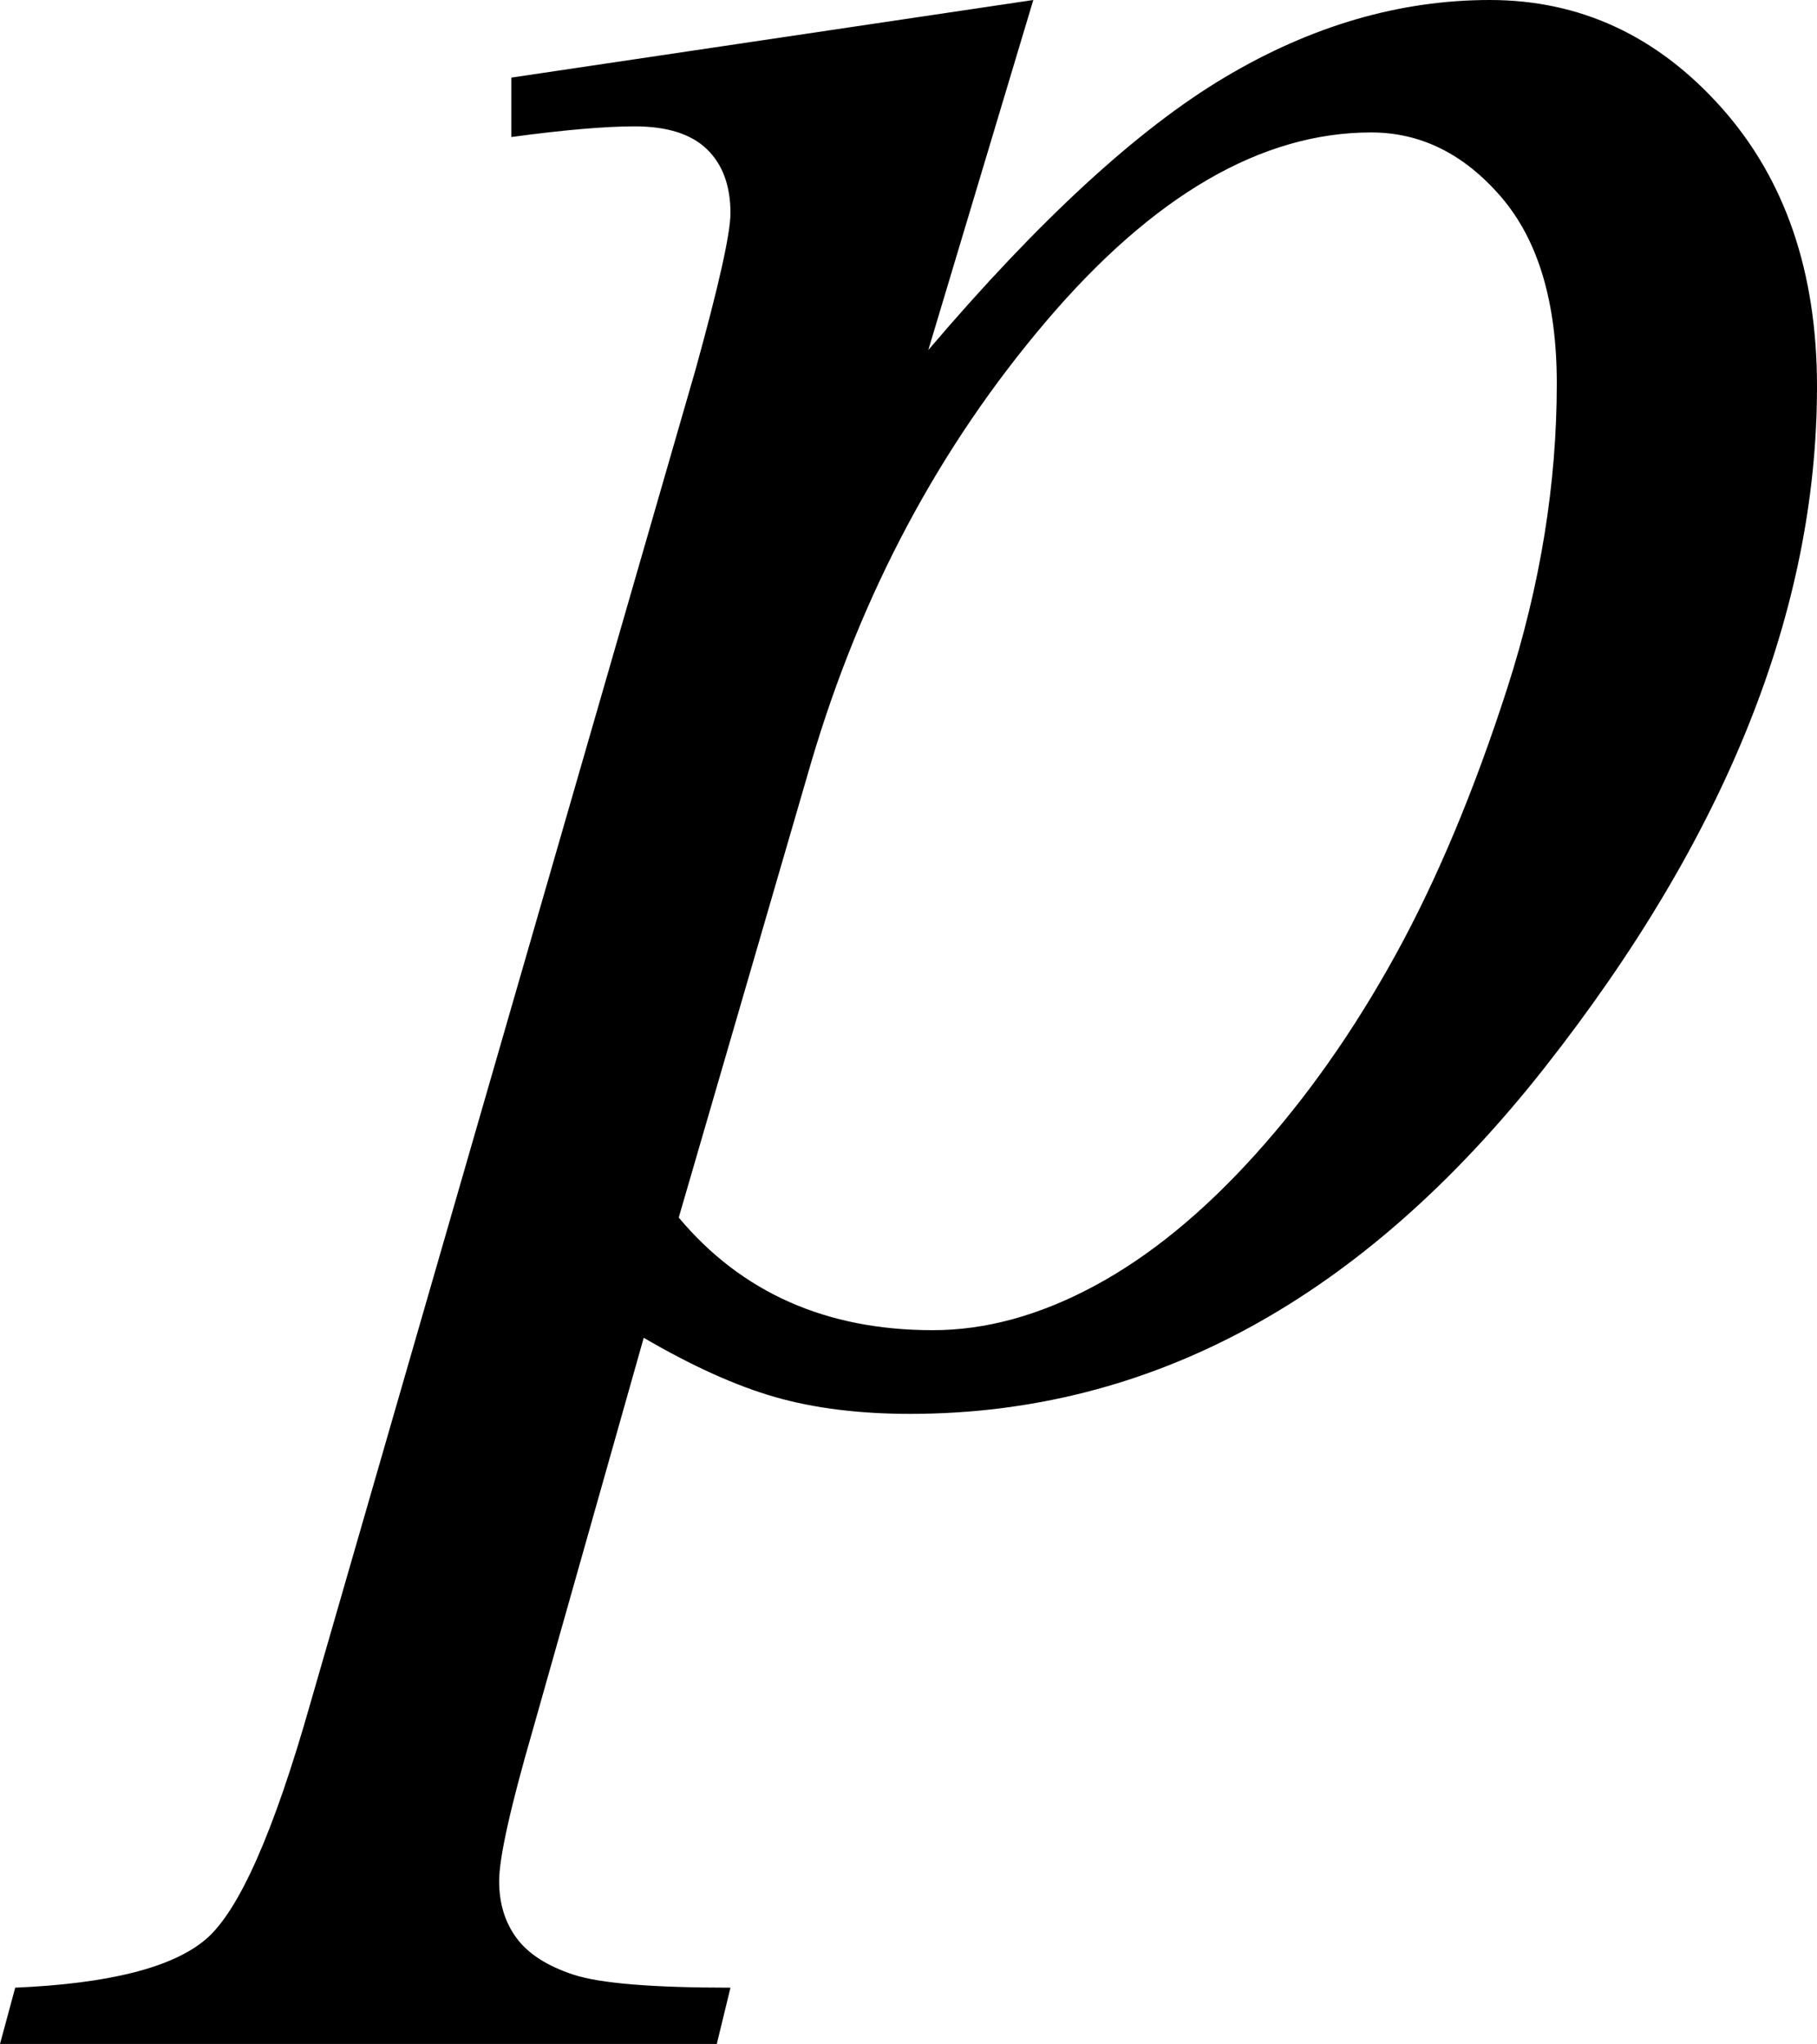 <?xml version="1.0" encoding="utf-8"?>
<!-- Generator: Adobe Illustrator 14.0.0, SVG Export Plug-In . SVG Version: 6.00 Build 43363)  -->
<!DOCTYPE svg PUBLIC "-//W3C//DTD SVG 1.1//EN" "http://www.w3.org/Graphics/SVG/1.1/DTD/svg11.dtd">
<svg version="1.1" id="图层_1" xmlns="http://www.w3.org/2000/svg" xmlns:xlink="http://www.w3.org/1999/xlink" x="0px" y="0px"
	 width="58.301px" height="65.576px" viewBox="0 0 58.301 65.576" enable-background="new 0 0 58.301 65.576" xml:space="preserve">
<g>
	<path d="M33.155,0l-3.369,11.23c3.548-4.167,6.714-7.08,9.497-8.74S44.906,0,47.803,0c2.896,0,5.371,1.147,7.422,3.442
		s3.076,5.281,3.076,8.96c0,7.161-2.914,14.445-8.74,21.851C43.734,41.659,36.947,45.361,29.2,45.361
		c-1.628,0-3.068-0.18-4.321-0.537c-1.253-0.358-2.661-0.992-4.224-1.904L17.09,55.518c-0.716,2.474-1.074,4.085-1.074,4.834
		c0,0.716,0.187,1.326,0.562,1.831c0.374,0.504,0.984,0.895,1.831,1.172c0.846,0.276,2.522,0.415,5.029,0.415l-0.439,1.807H0
		l0.488-1.807c3.027-0.131,5.07-0.651,6.128-1.563c1.058-0.912,2.173-3.435,3.345-7.568l12.354-42.773
		c0.749-2.702,1.123-4.378,1.123-5.029c0-0.879-0.252-1.563-0.757-2.051c-0.505-0.488-1.278-0.732-2.319-0.732
		c-0.944,0-2.263,0.114-3.955,0.342V2.49L33.155,0z M21.778,39.063c2.018,2.409,4.736,3.613,8.154,3.613
		c1.692,0,3.418-0.472,5.176-1.416c1.758-0.943,3.475-2.344,5.151-4.199c1.676-1.855,3.182-3.995,4.517-6.421
		c1.334-2.425,2.53-5.281,3.589-8.569c1.058-3.288,1.587-6.543,1.587-9.766c0-2.604-0.595-4.598-1.782-5.981
		c-1.188-1.383-2.58-2.075-4.175-2.075c-3.516,0-6.991,2.019-10.425,6.055c-3.435,4.036-5.949,8.757-7.544,14.16L21.778,39.063z"/>
</g>
</svg>
